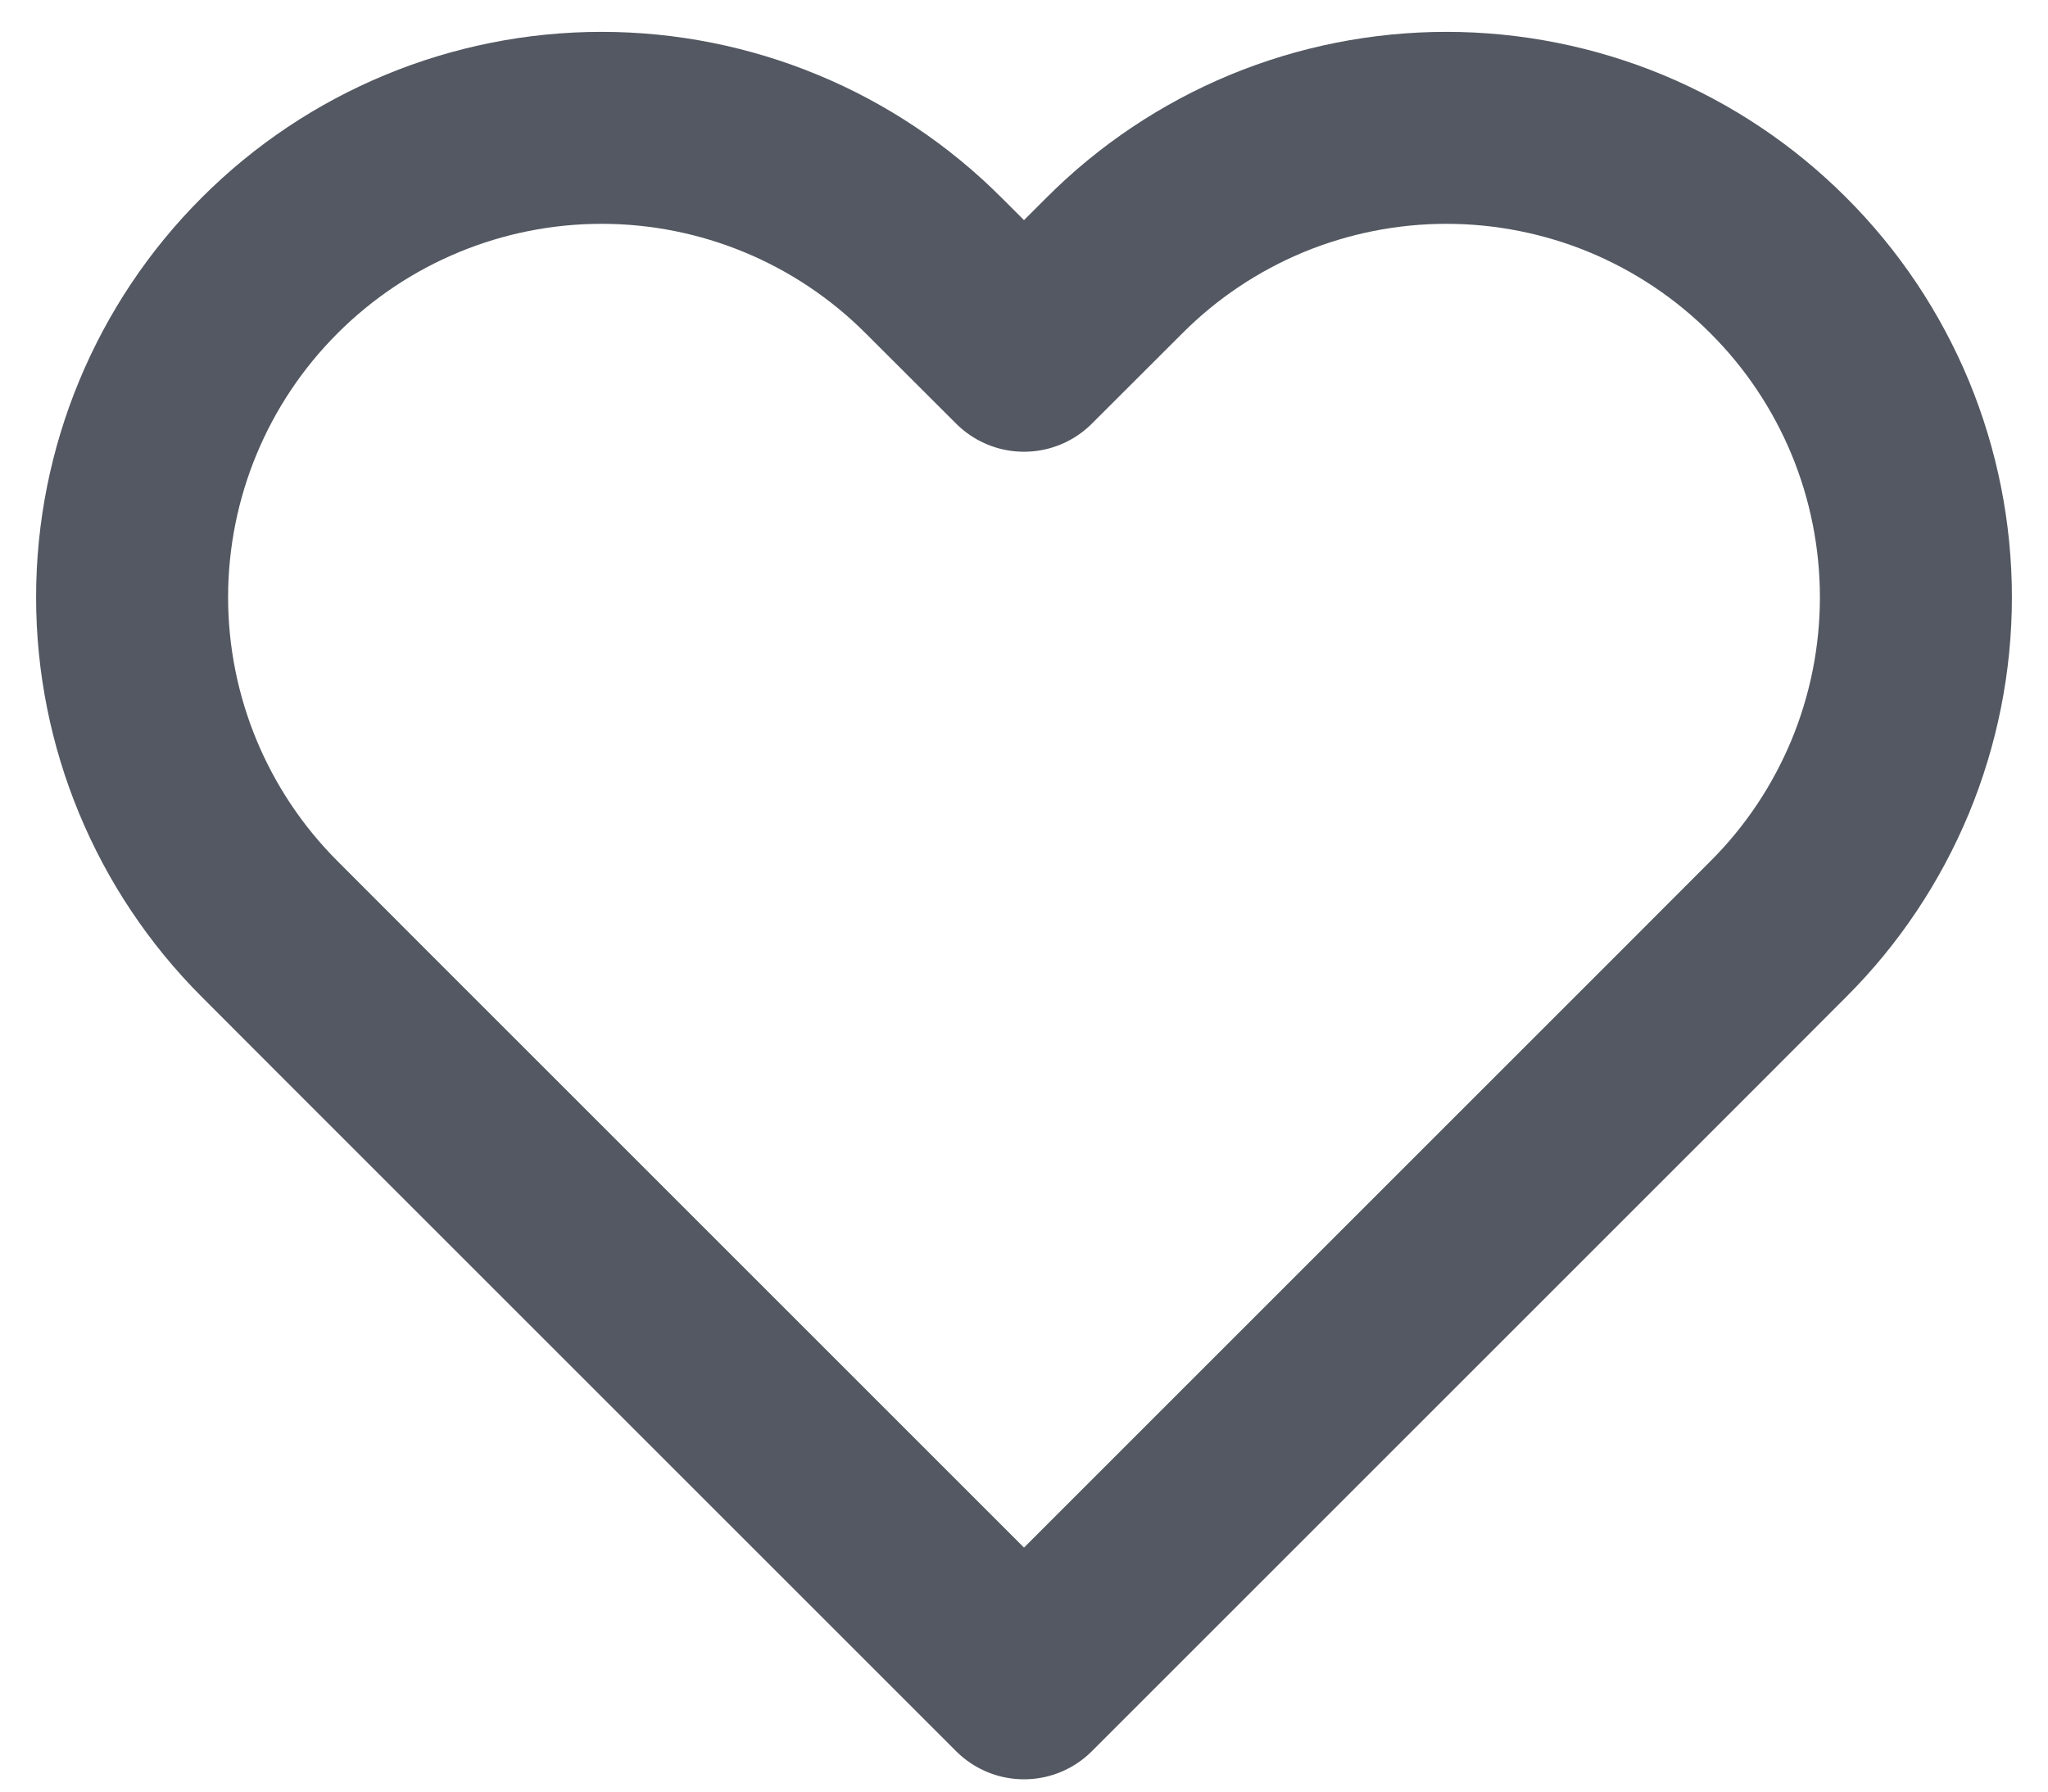 <svg width="16" height="14" viewBox="0 0 16 14" fill="none" xmlns="http://www.w3.org/2000/svg">
<path d="M13.893 2.074C13.553 1.733 13.149 1.463 12.704 1.278C12.259 1.094 11.782 0.999 11.3 0.999C10.818 0.999 10.341 1.094 9.896 1.278C9.451 1.463 9.047 1.733 8.707 2.074L8 2.78L7.293 2.074C6.606 1.386 5.673 0.999 4.7 0.999C3.727 0.999 2.794 1.386 2.107 2.074C1.419 2.761 1.032 3.694 1.032 4.667C1.032 5.64 1.419 6.572 2.107 7.26L2.813 7.967L8 13.154L13.187 7.967L13.893 7.26C14.234 6.92 14.504 6.515 14.689 6.07C14.873 5.625 14.968 5.149 14.968 4.667C14.968 4.185 14.873 3.708 14.689 3.263C14.504 2.818 14.234 2.414 13.893 2.074V2.074Z" stroke="#535862" stroke-width="1.5" stroke-linecap="round" stroke-linejoin="round"/>
</svg>
